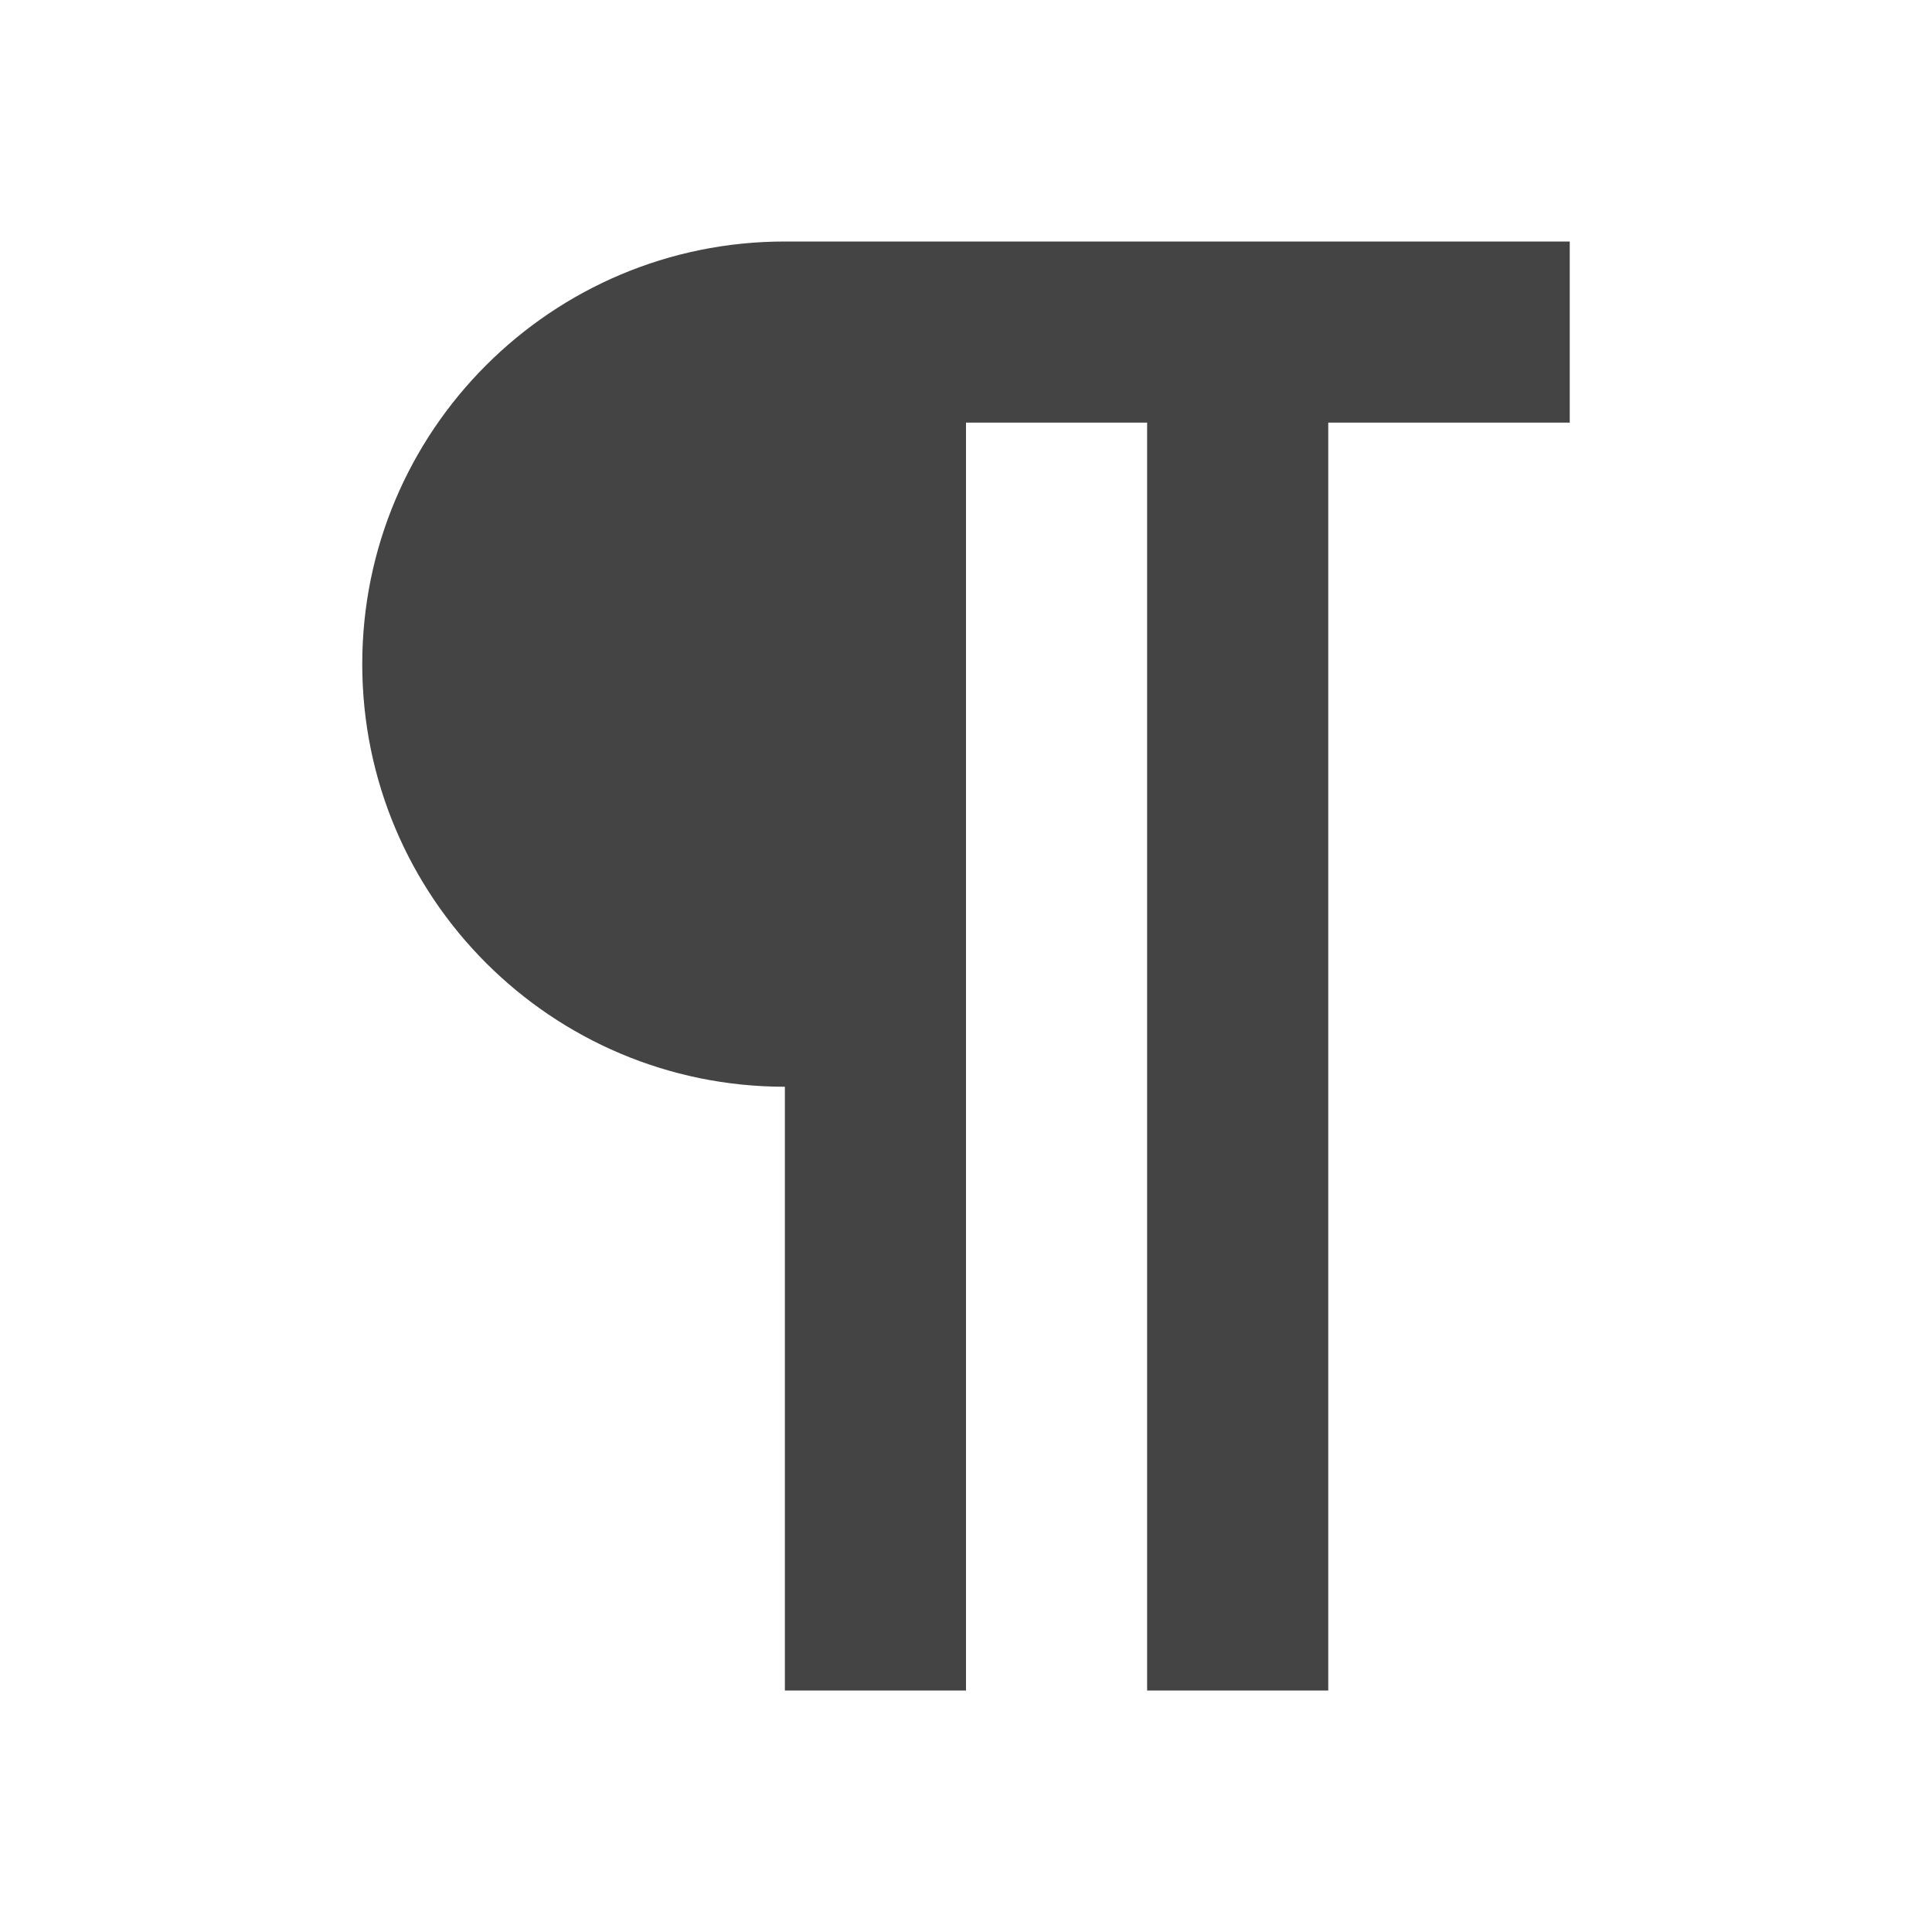 <!-- Generated by IcoMoon.io -->
<svg version="1.1" xmlns="http://www.w3.org/2000/svg" width="32" height="32" viewBox="0 0 32 32">
<title>invisible-chars</title>
<path fill="#444" d="M13 4h13v3h-4v21h-3v-21h-3v21h-3v-10c-3.866 0-7-3.134-7-7s3.134-7 7-7z"></path>
</svg>

